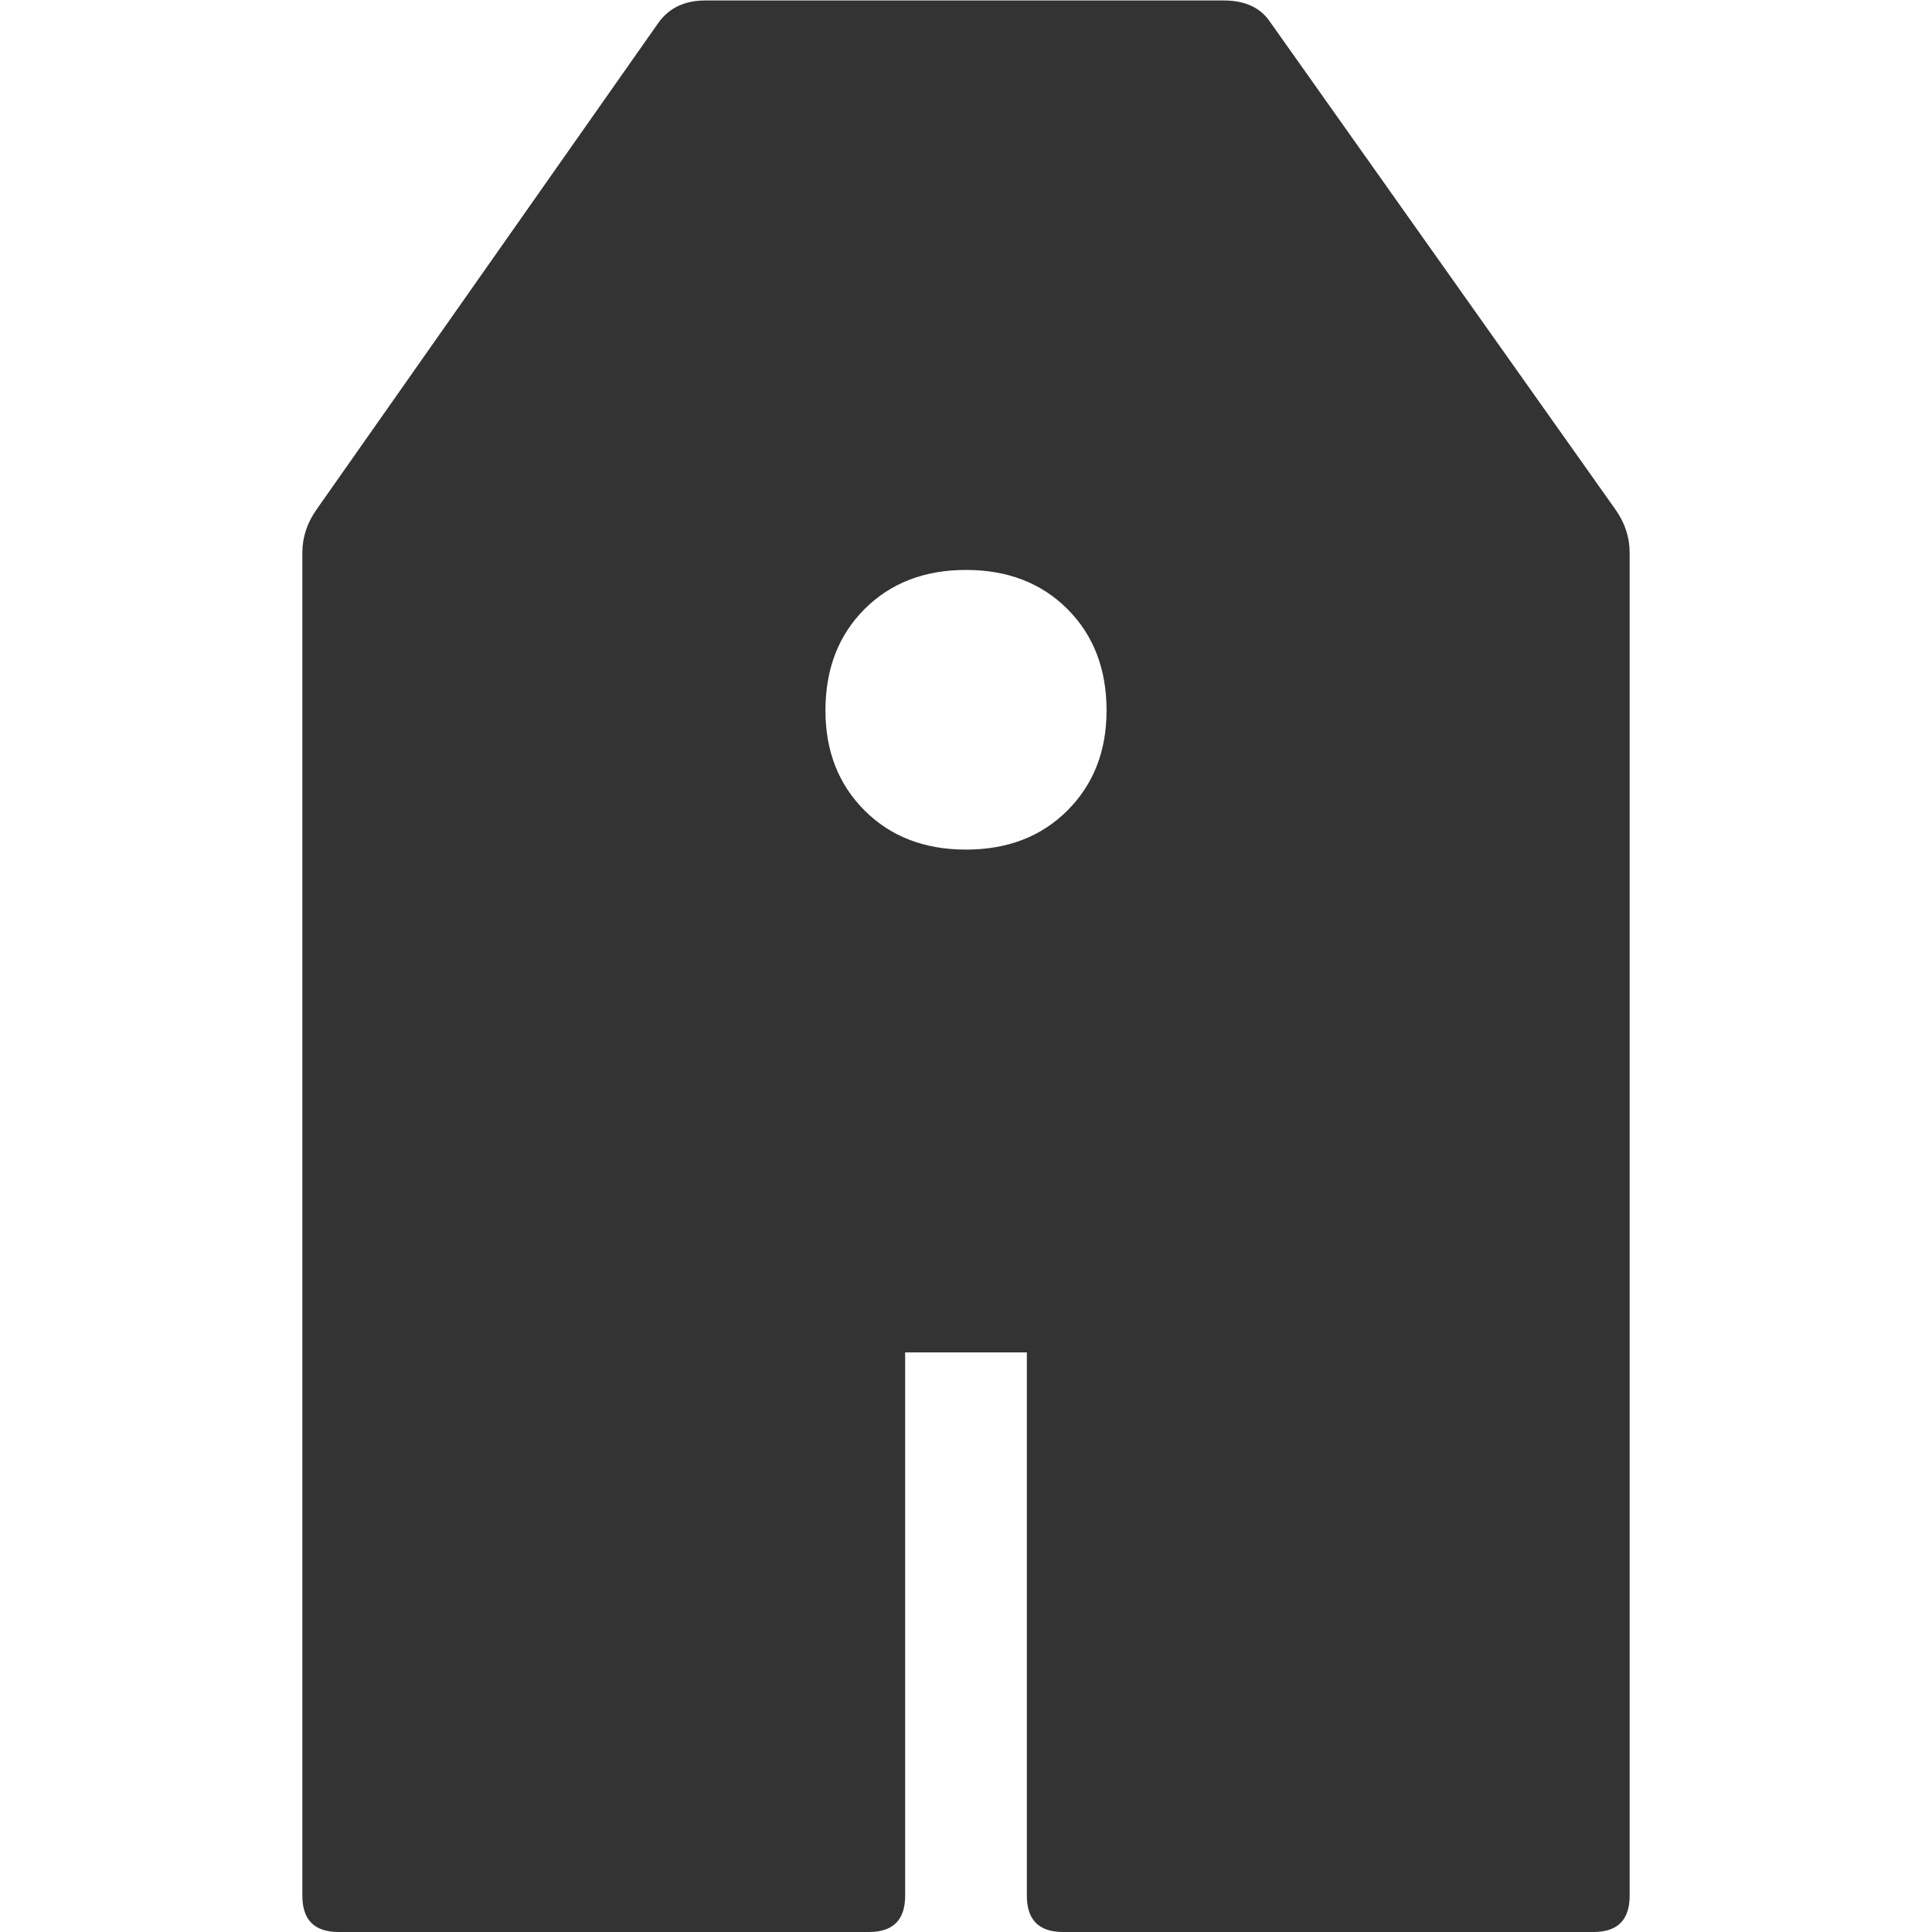 <svg width="512" height="512" viewBox="0 0 512 512" fill="none" xmlns="http://www.w3.org/2000/svg">
  <path
    d="M89.728 512C83.328 512 80.128 508.8 80.128 502.4V146.432C80.128 142.336 81.408 138.496 83.968 134.912L174.592 5.888C177.408 2.048 181.504 0.128 186.88 0.128H324.352C329.984 0.128 334.08 2.048 336.64 5.888L428.032 134.912C430.592 138.496 431.872 142.336 431.872 146.432V502.4C431.872 508.8 428.672 512 422.272 512H281.728C275.328 512 272.128 508.8 272.128 502.4V358.4H239.872V502.4C239.872 508.8 236.672 512 230.272 512H89.728ZM256 225.152C267.008 225.152 275.968 221.696 282.88 214.784C289.792 207.872 293.248 199.04 293.248 188.288C293.248 177.28 289.792 168.32 282.88 161.408C275.968 154.496 267.008 151.04 256 151.04C244.992 151.04 236.032 154.496 229.12 161.408C222.208 168.32 218.752 177.28 218.752 188.288C218.752 199.04 222.208 207.872 229.12 214.784C236.032 221.696 244.992 225.152 256 225.152Z"
    fill="#333333" />
</svg>